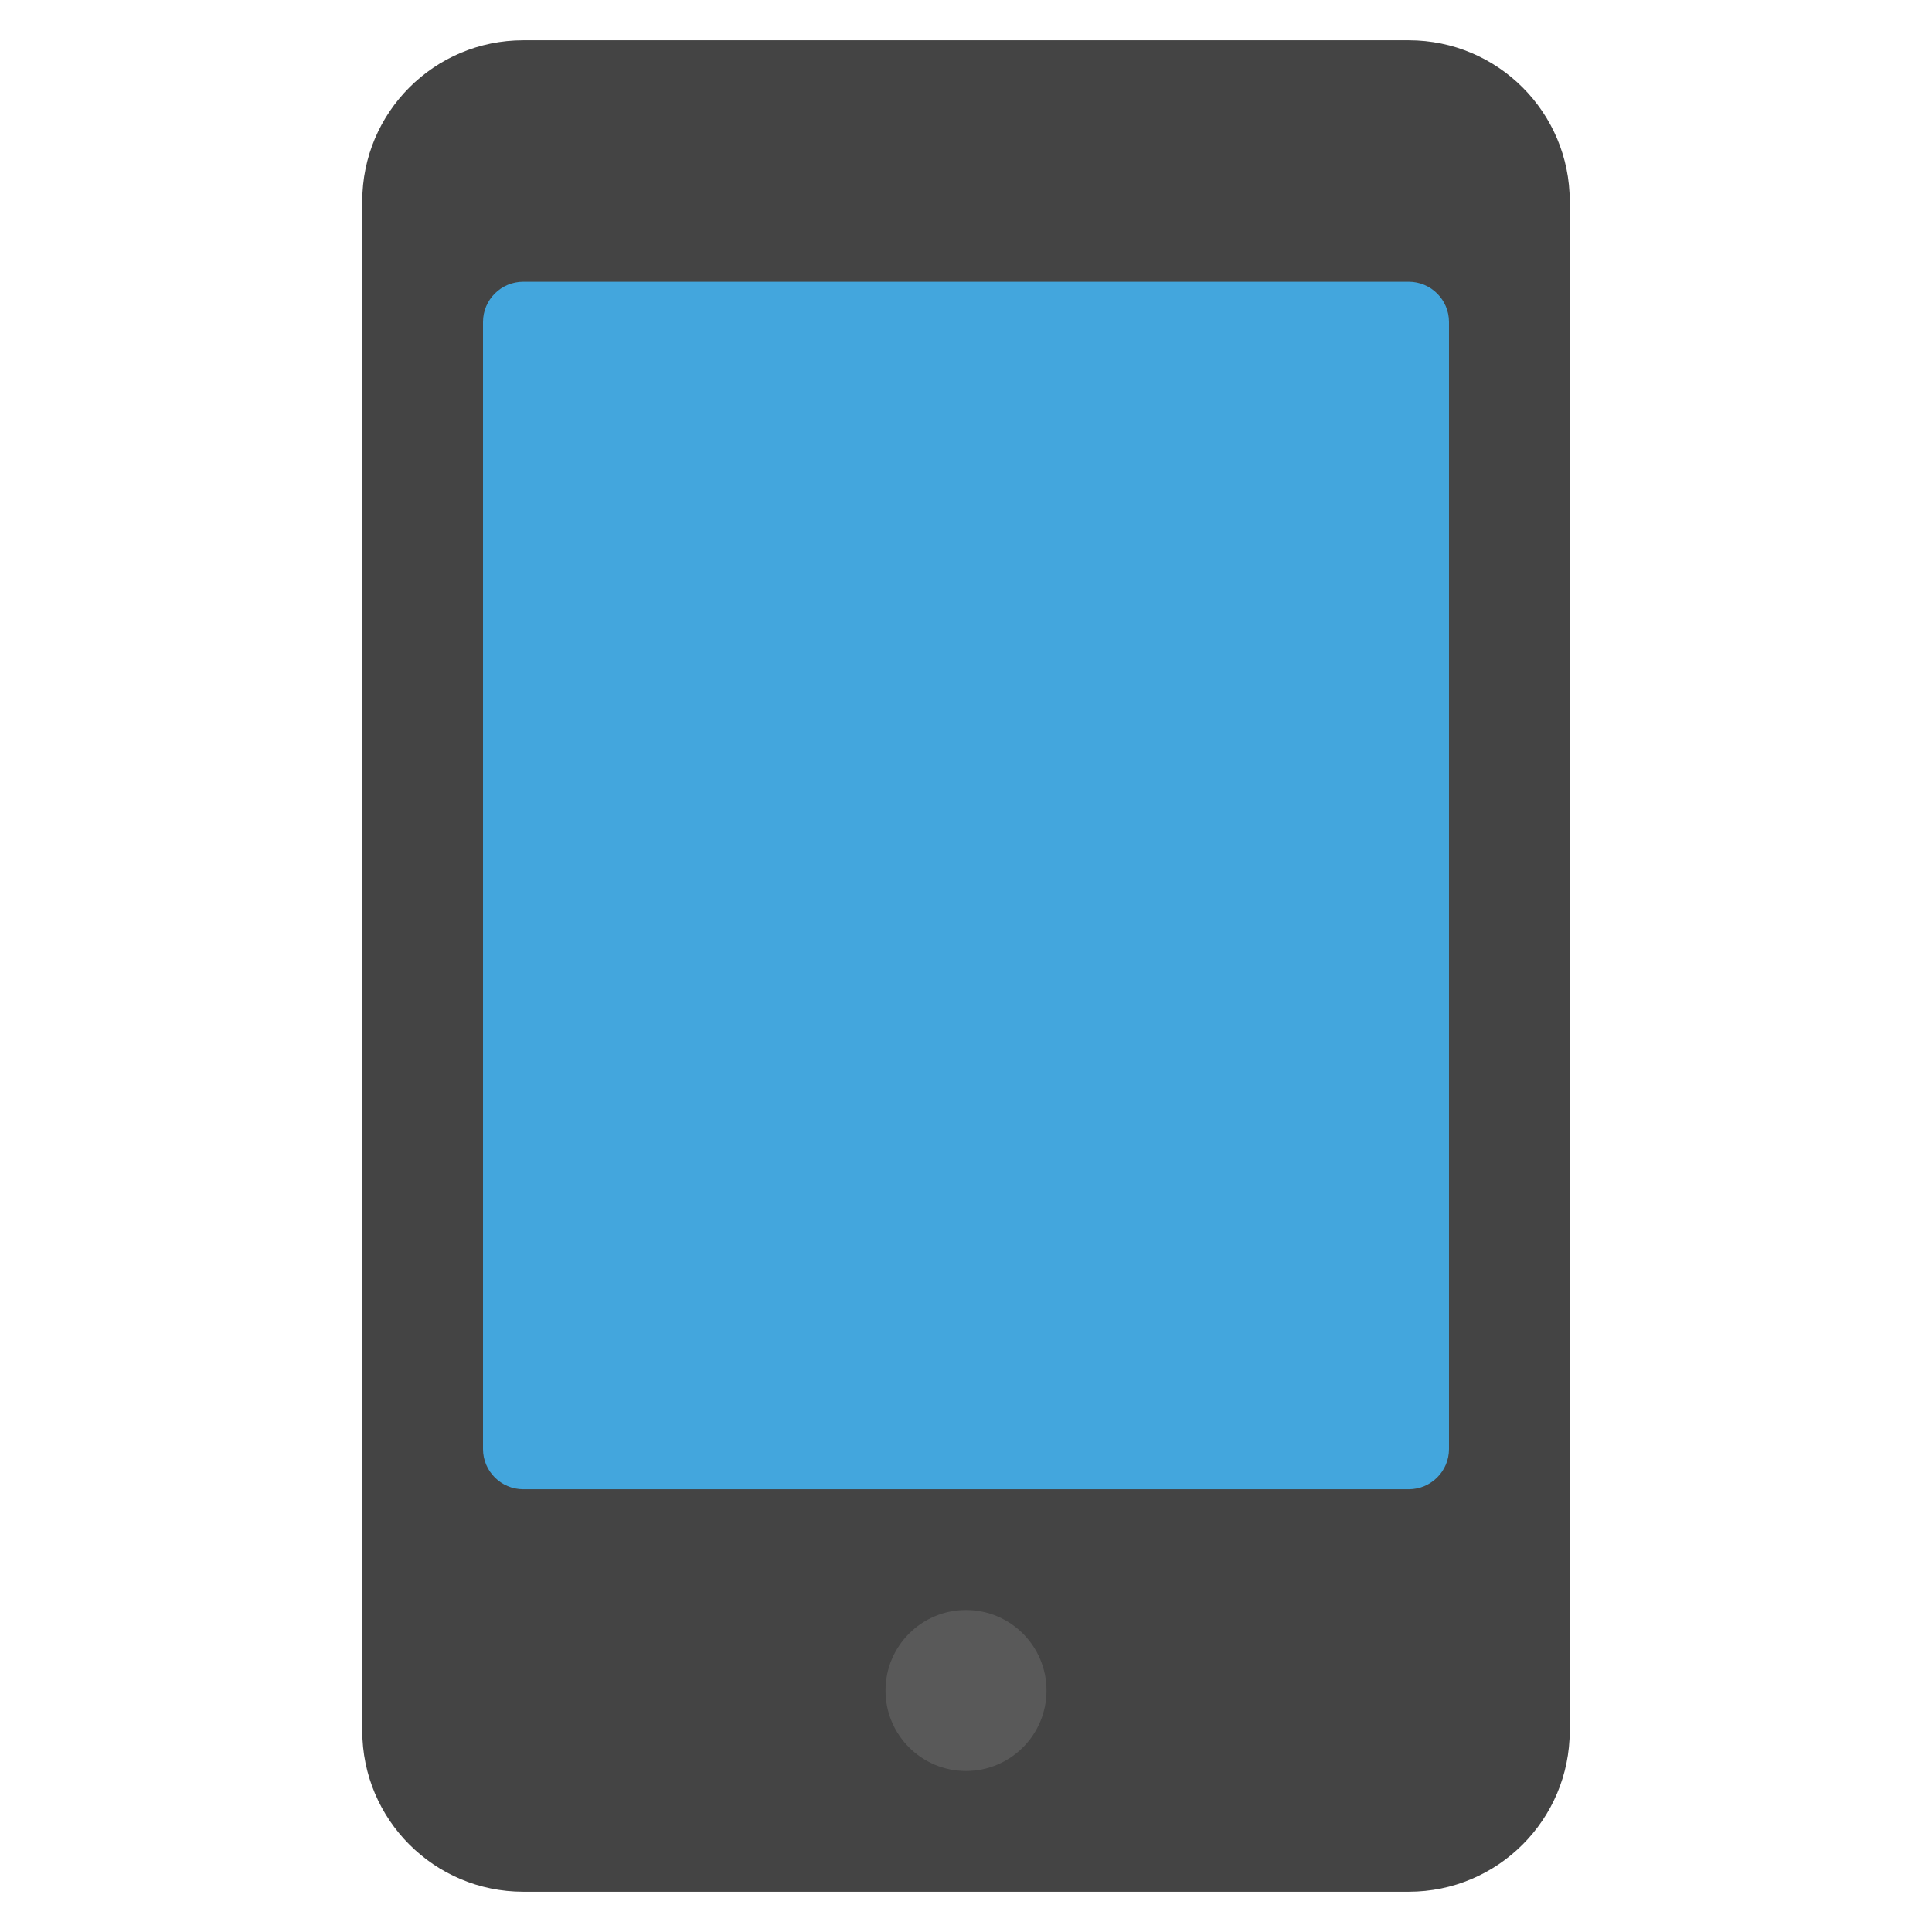 <svg xmlns="http://www.w3.org/2000/svg" height="48" width="48" viewBox="0 0 48 48"><path fill="#444444" d="M35,47H13c-2.209,0-4-1.791-4-4V5c0-2.209,1.791-4,4-4h22c2.209,0,4,1.791,4,4v38 C39,45.209,37.209,47,35,47z"></path> <circle fill="#595959" cx="24" cy="42" r="2"></circle> <path fill="#43A6DD" d="M35,37H13c-0.552,0-1-0.448-1-1V8c0-0.552,0.448-1,1-1h22c0.552,0,1,0.448,1,1v28 C36,36.552,35.552,37,35,37z"></path></svg>